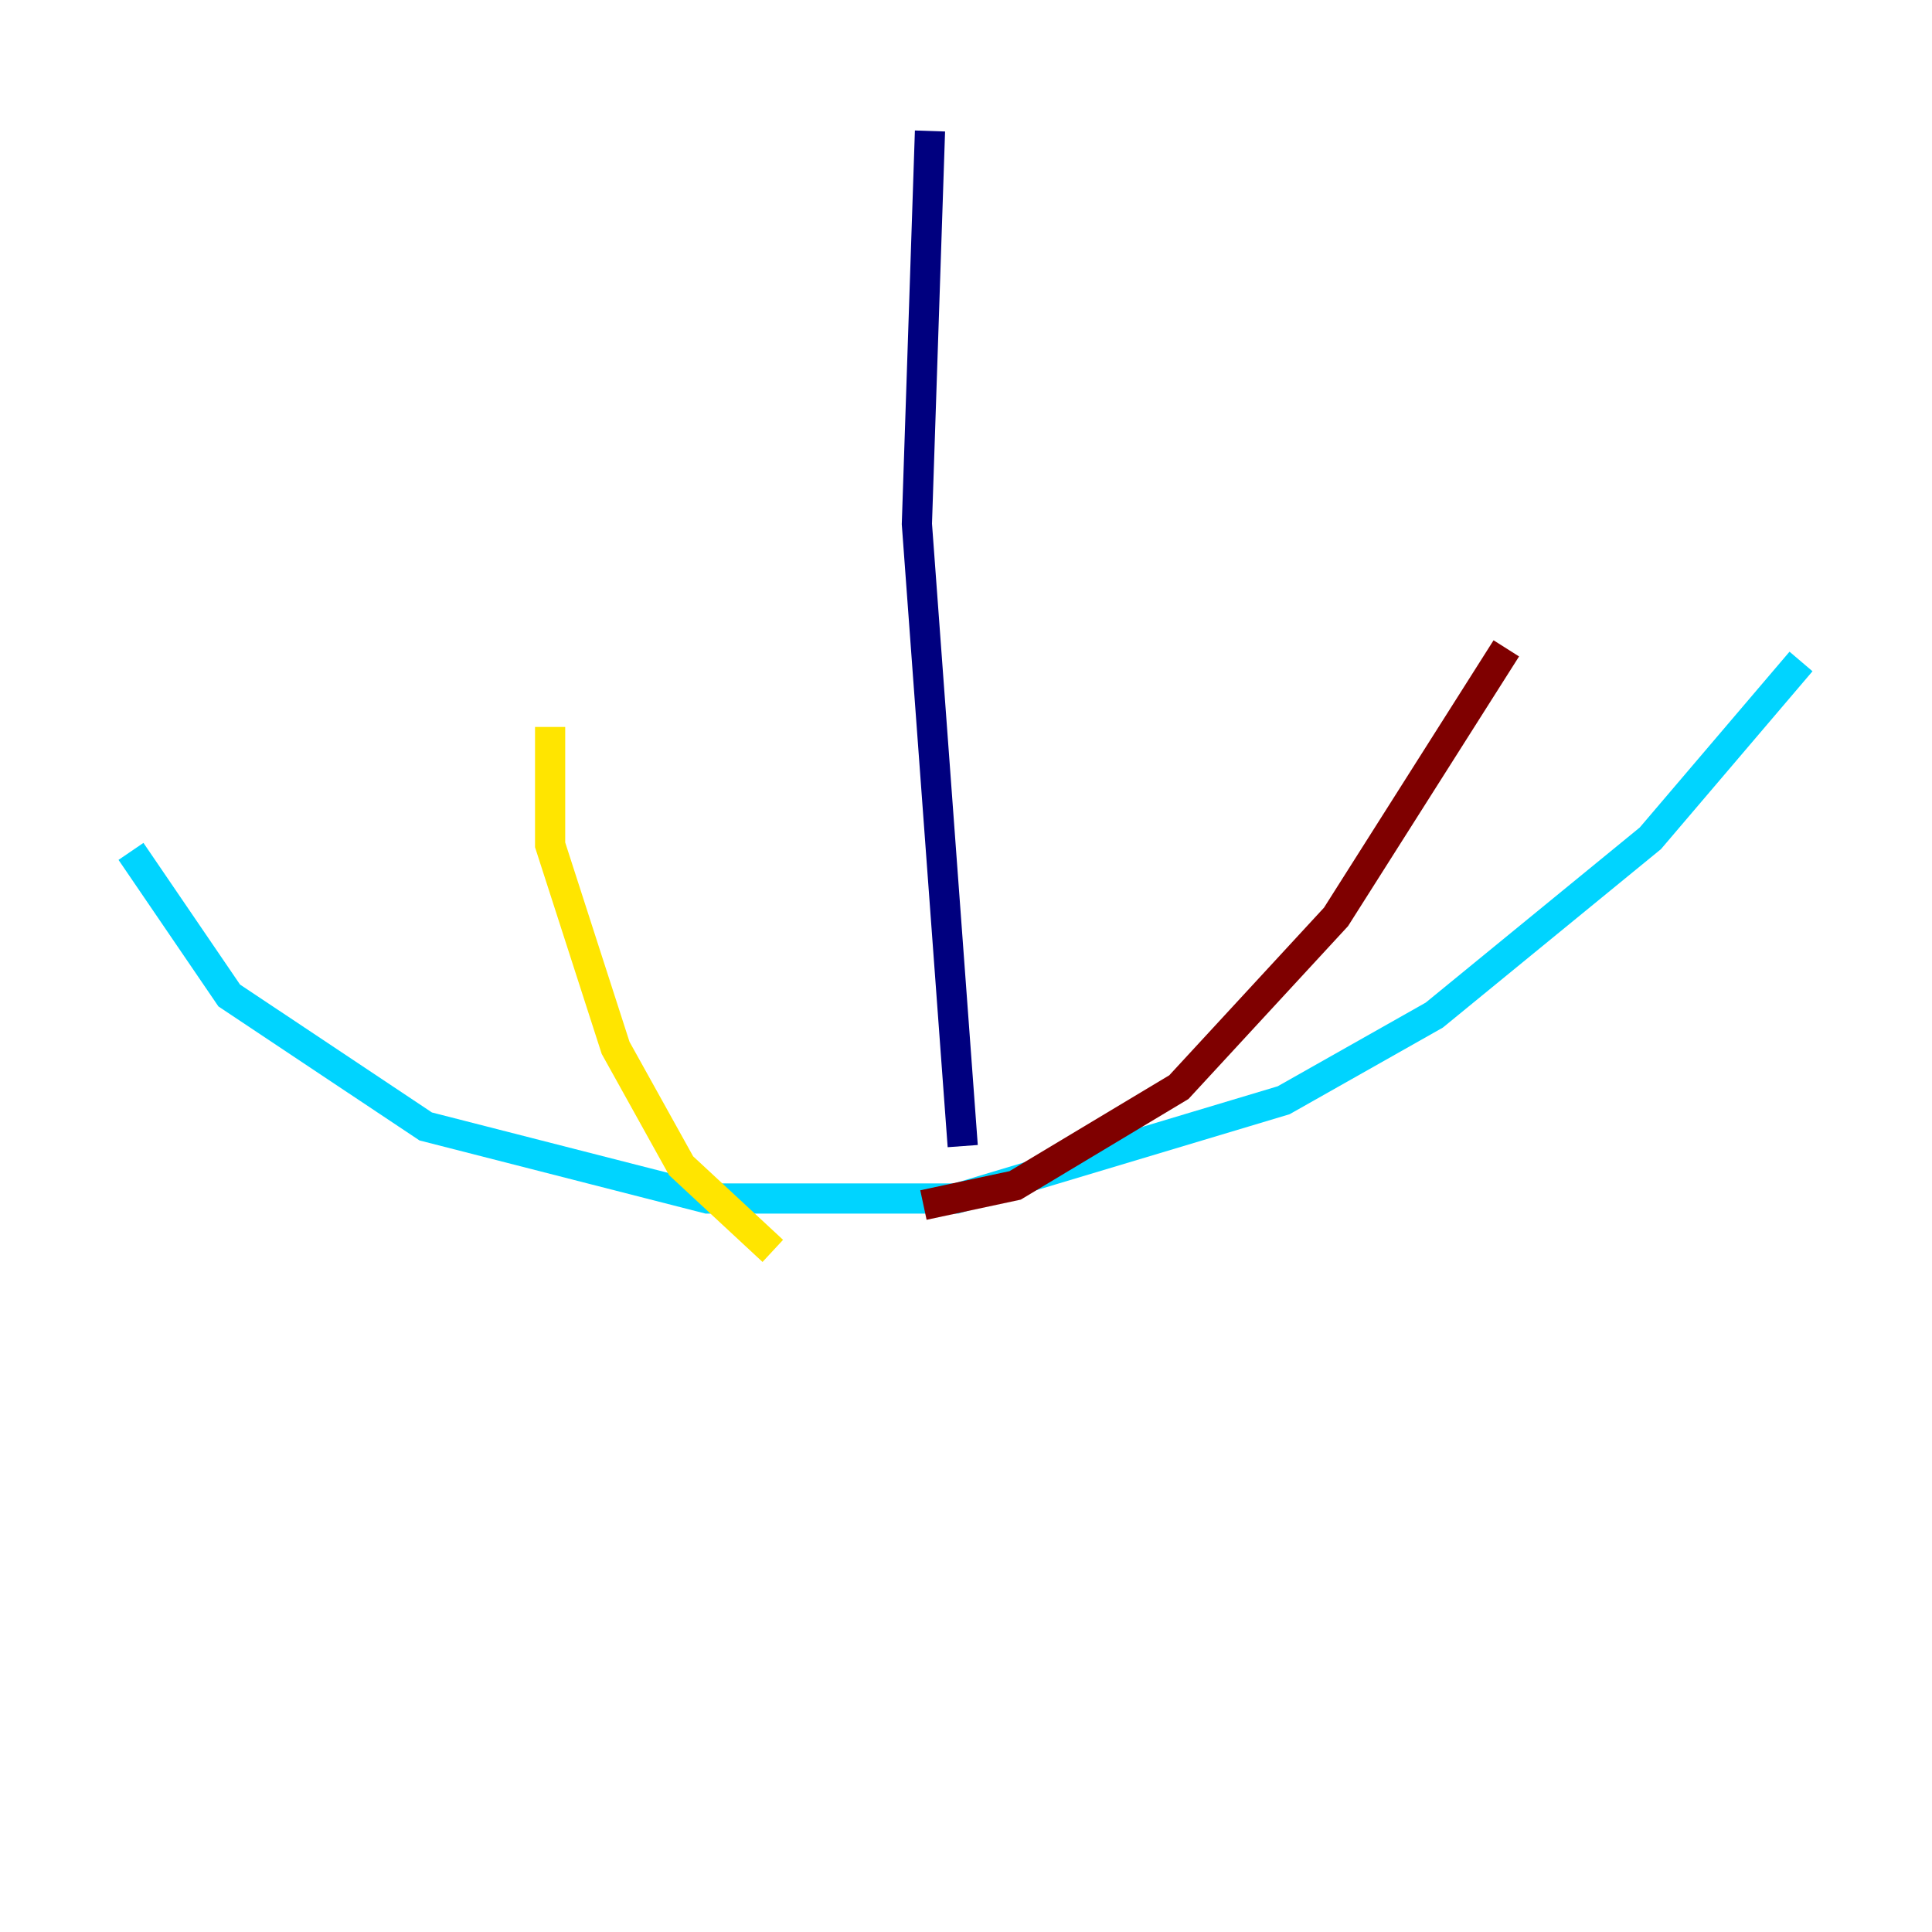 <?xml version="1.0" encoding="utf-8" ?>
<svg baseProfile="tiny" height="128" version="1.2" viewBox="0,0,128,128" width="128" xmlns="http://www.w3.org/2000/svg" xmlns:ev="http://www.w3.org/2001/xml-events" xmlns:xlink="http://www.w3.org/1999/xlink"><defs /><polyline fill="none" points="61.614,8.678 60.746,34.712 63.783,75.932" stroke="#00007f" stroke-width="2" /><polyline fill="none" points="8.678,56.407 15.186,65.953 28.203,74.63 46.861,79.403 63.349,79.403 85.044,72.895 95.024,67.254 109.342,55.539 119.322,43.824" stroke="#00d4ff" stroke-width="2" /><polyline fill="none" points="36.447,48.163 36.447,55.973 40.786,69.424 45.125,77.234 51.2,82.875" stroke="#ffe500" stroke-width="2" /><polyline fill="none" points="61.18,79.837 67.254,78.536 78.102,72.027 88.515,60.746 99.797,42.956" stroke="#7f0000" stroke-width="2" /></svg>